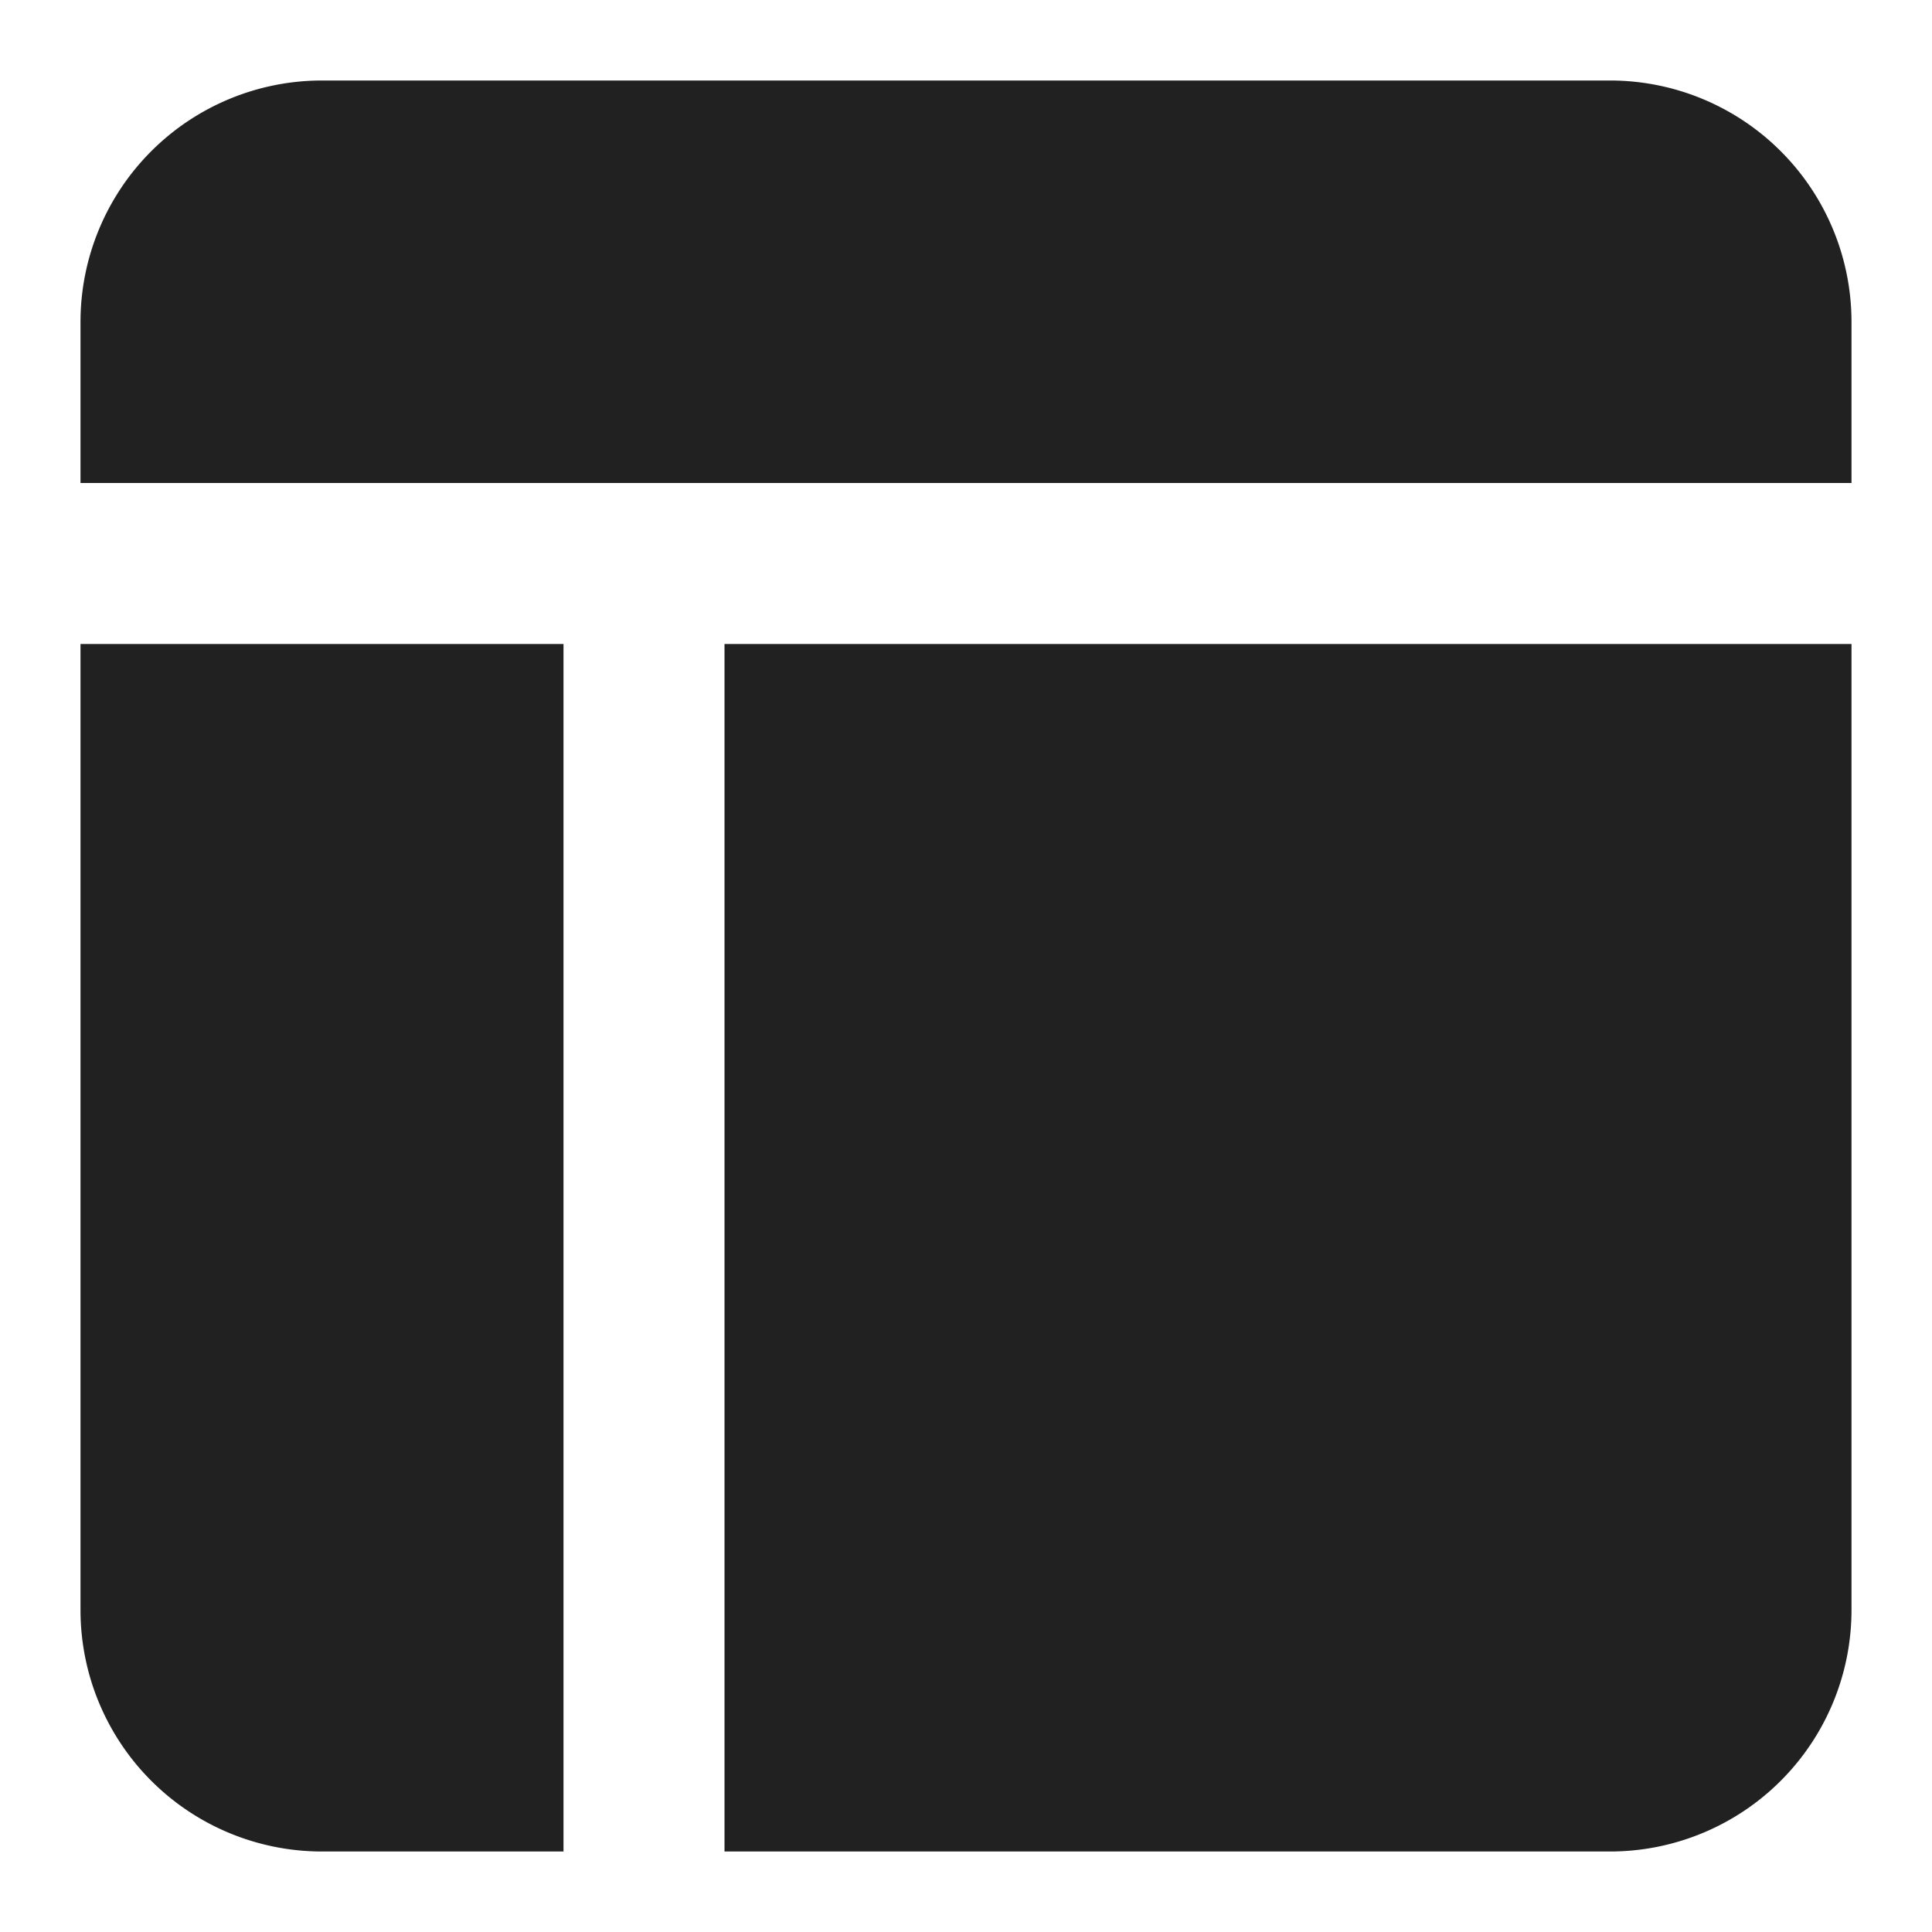 <svg xmlns="http://www.w3.org/2000/svg" height="24" width="24" viewBox="0 0 24 24"><title>wireframe</title><g fill="#212121" class="nc-icon-wrapper"><path data-color="color-2" d="M23,6V4a3,3,0,0,0-3-3H4A3,3,0,0,0,1,4V6Z"></path><path d="M1,8V20a3,3,0,0,0,3,3H7V8Z" fill="#212121"></path><path d="M9,23H20a3,3,0,0,0,3-3V8H9Z" fill="#212121"></path></g></svg>